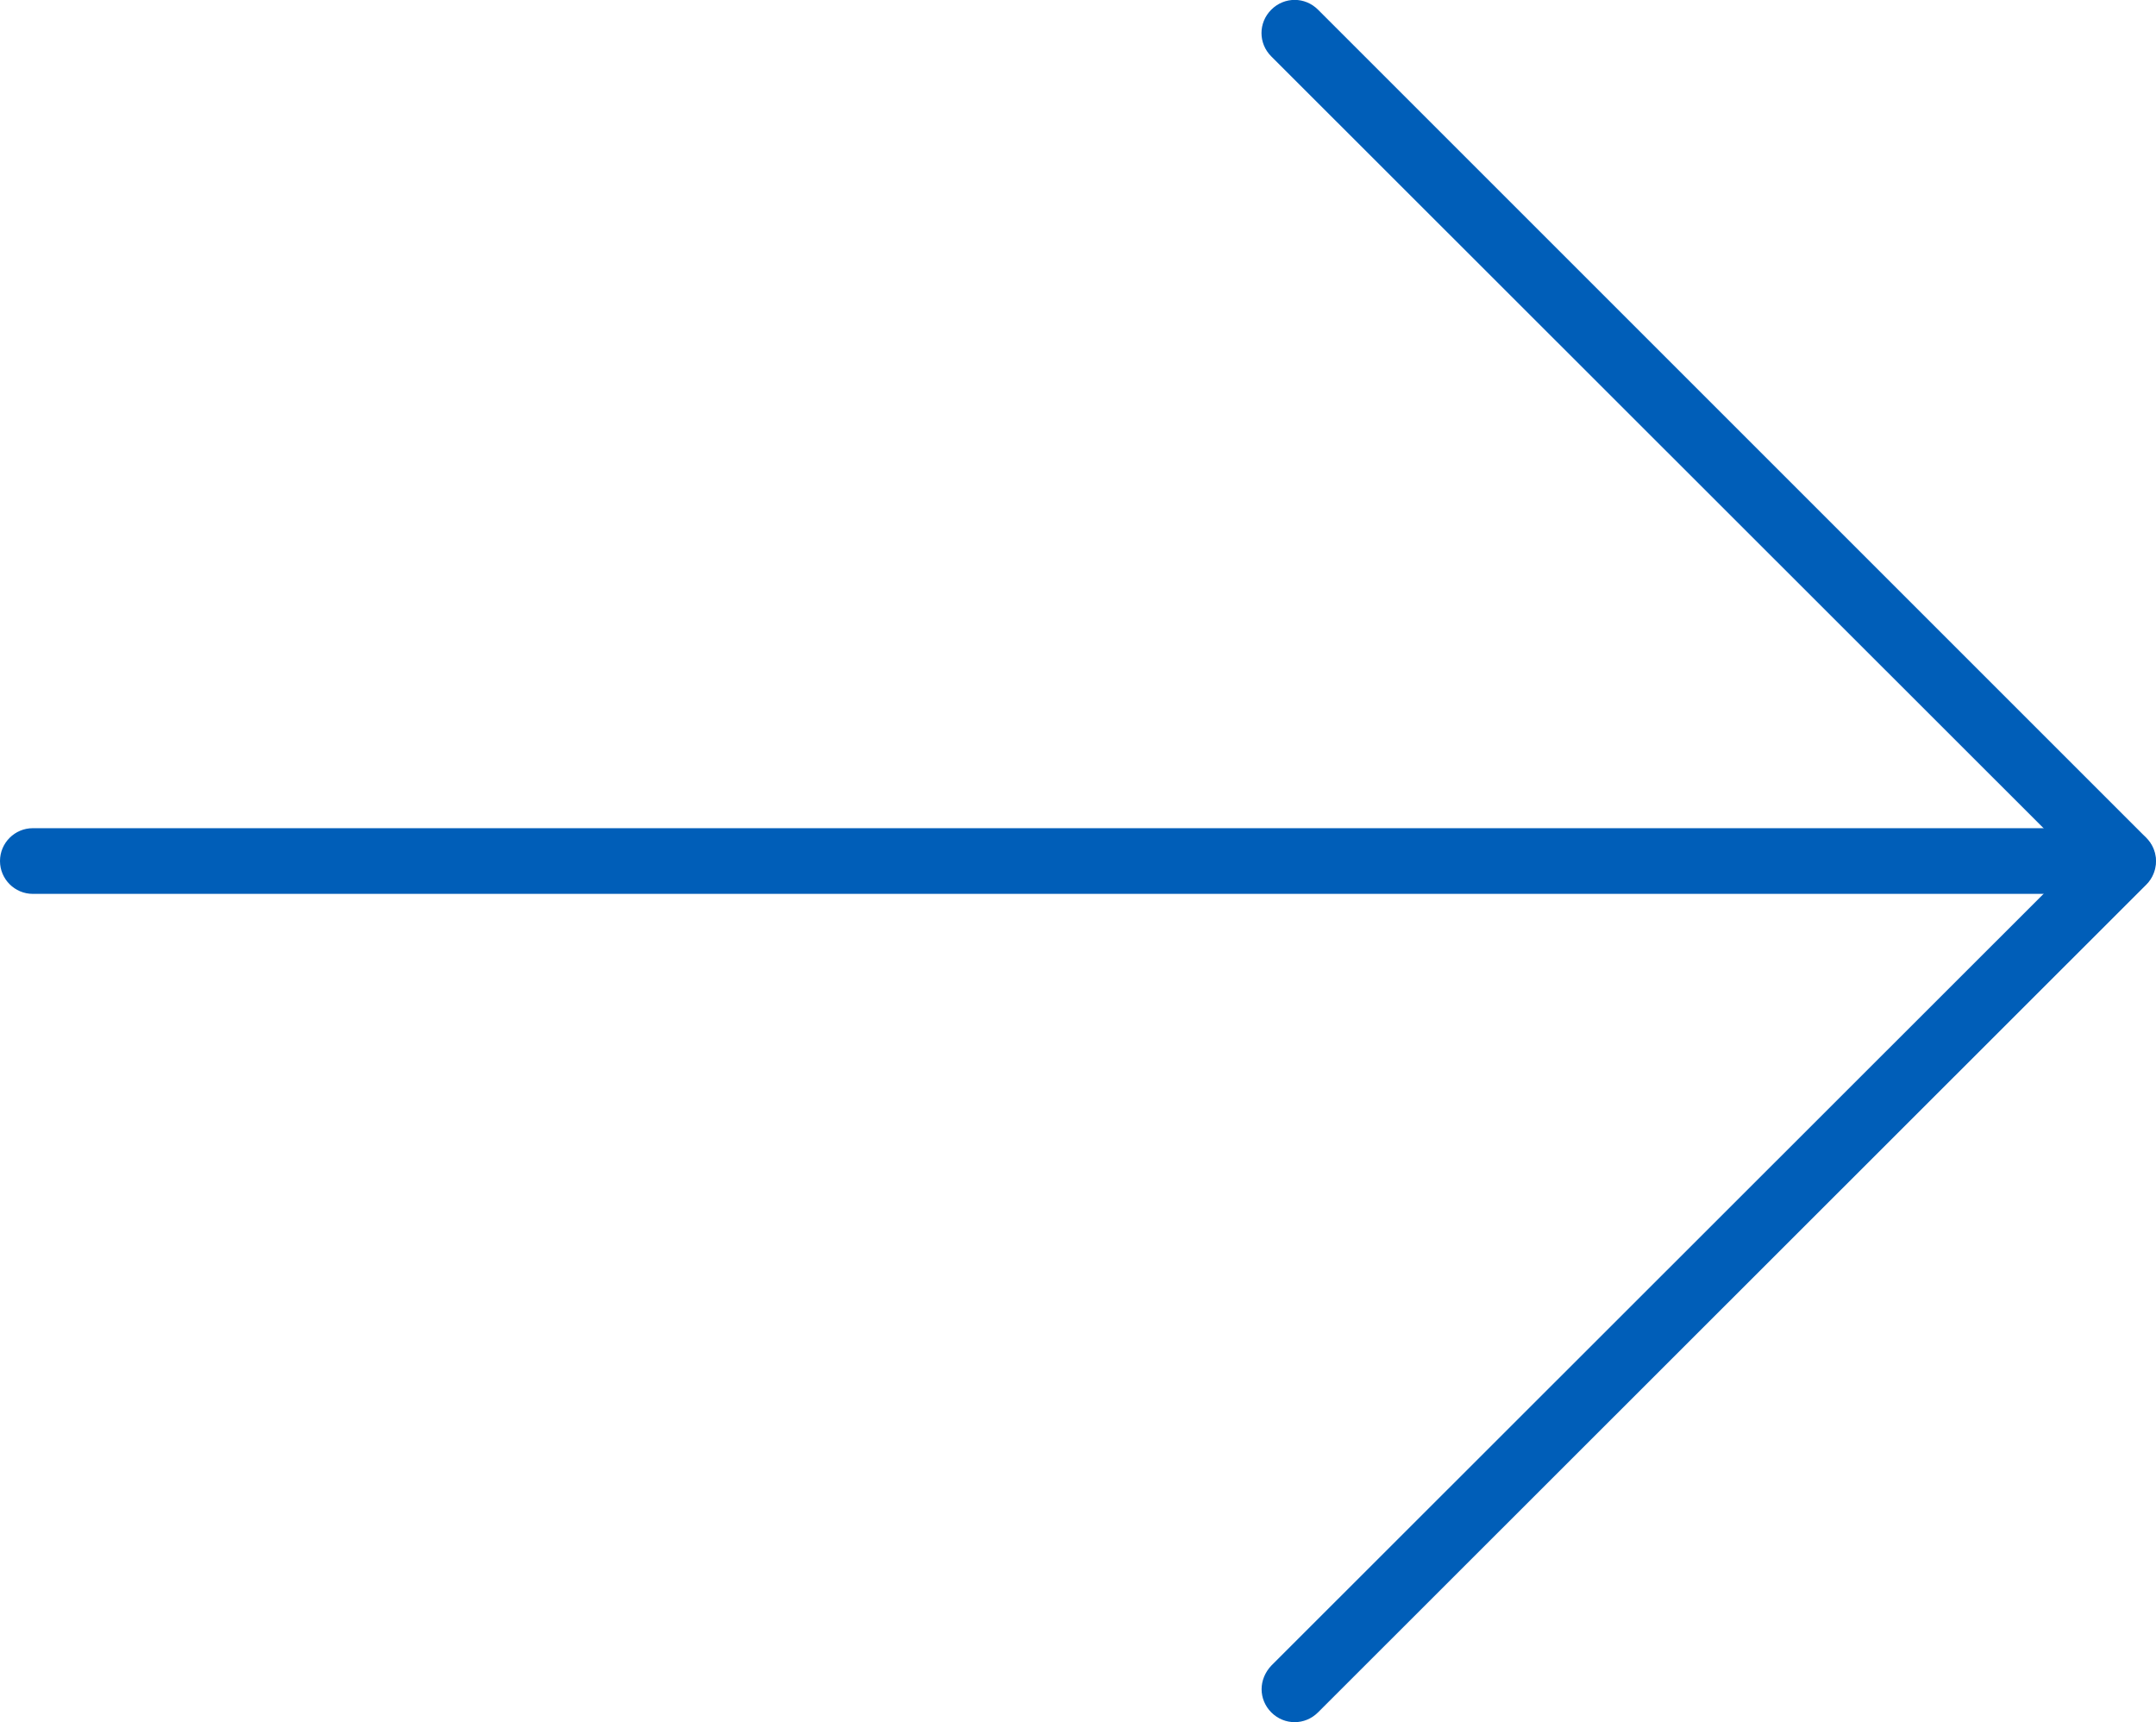 <?xml version="1.0" encoding="utf-8"?>
<!-- Generator: Adobe Illustrator 18.1.1, SVG Export Plug-In . SVG Version: 6.00 Build 0)  -->
<svg version="1.1" id="Capa_1" xmlns="http://www.w3.org/2000/svg" xmlns:xlink="http://www.w3.org/1999/xlink" x="0px" y="0px"
	 viewBox="-49 192.5 512 409" enable-background="new -49 192.5 512 409" xml:space="preserve">
<g>
	<path fill="#005EB8" d="M-49,397c0-4.3,3.5-7.8,7.8-7.8h496.3c4.3,0,7.8,3.5,7.8,7.8c0,4.3-3.5,7.8-7.8,7.8H-41.2
		C-45.5,404.8-49,401.3-49,397z"/>
	<path fill="#005EB8" d="M250.6,593.7c0-2,0.8-4,2.3-5.6L444.1,397L252.9,205.9c-3.1-3.1-3.1-8,0-11.1s8-3.1,11.1,0l196.7,196.7
		c1.5,1.5,2.3,3.5,2.3,5.5l0,0c0,2.1-0.8,4.1-2.3,5.6L264,599.2c-3.1,3.1-8,3.1-11.1,0C251.4,597.7,250.6,595.7,250.6,593.7z"/>
</g>
</svg>
